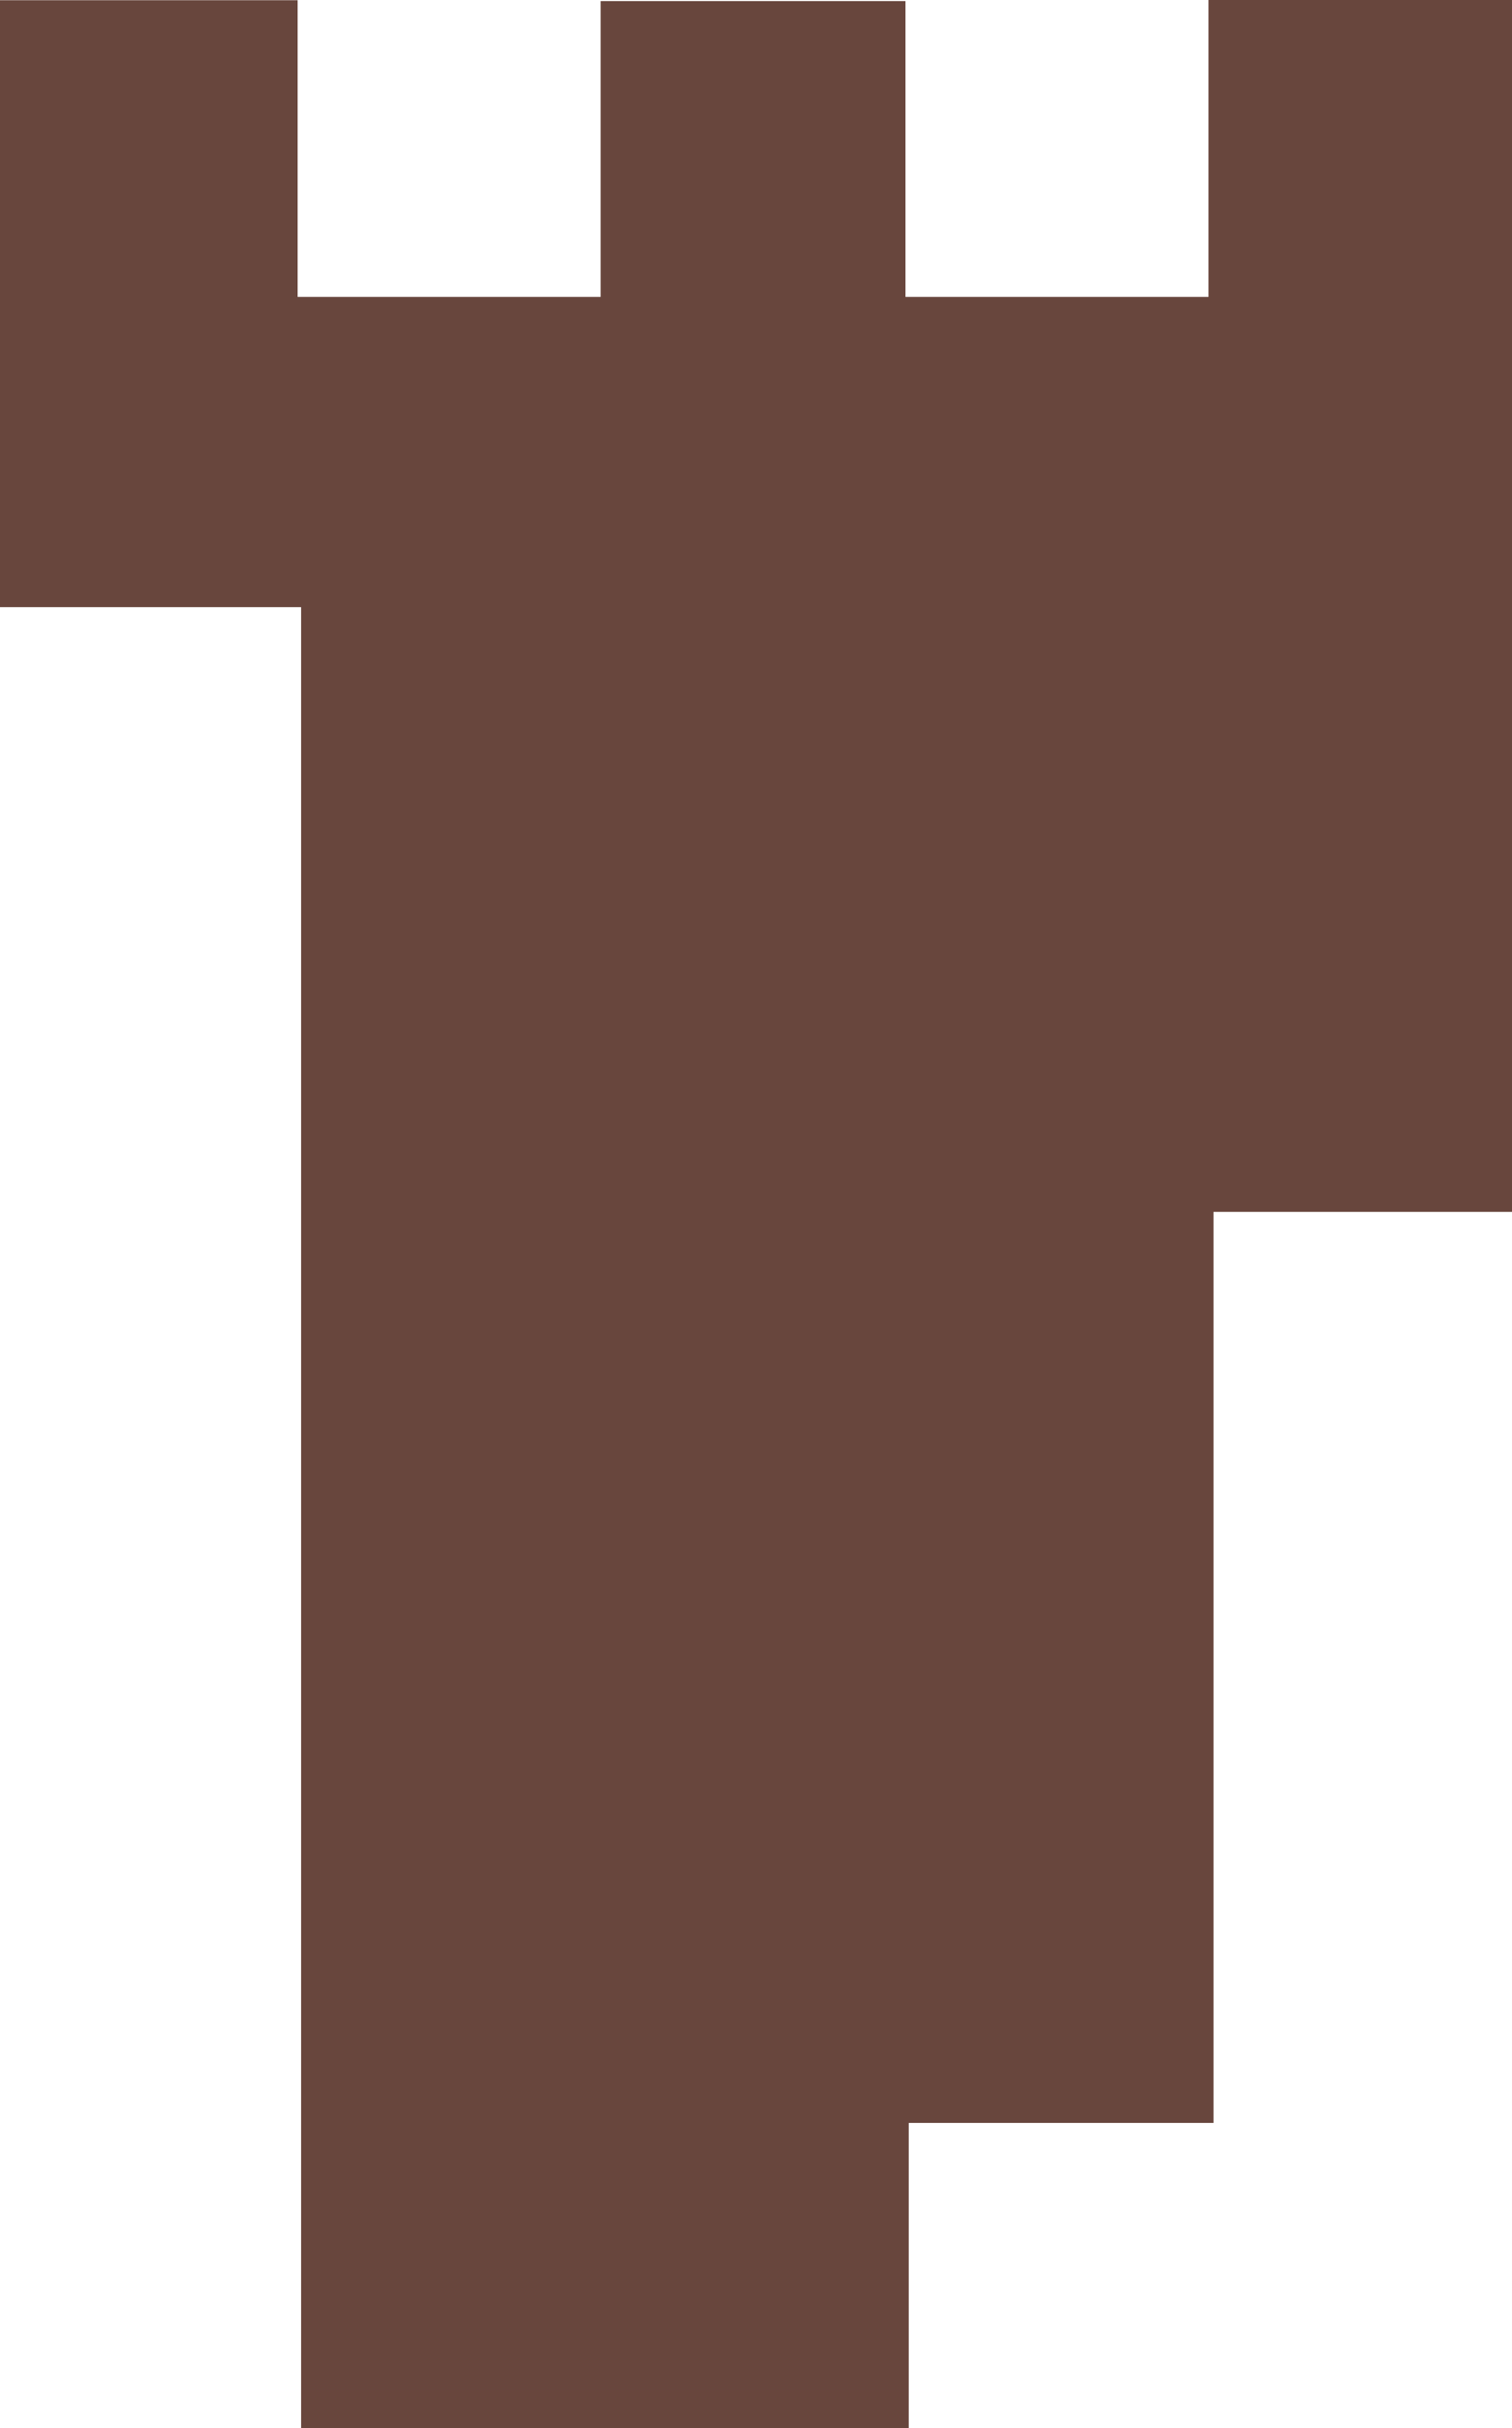 <svg id="Layer_1" data-name="Layer 1" xmlns="http://www.w3.org/2000/svg" viewBox="0 0 69.45 111.46"><path d="M67,110.83H39.09V27.24H25.26V-.62H38.93V13H52.85V-.58h14V13H80.77V-.63H94.71V55H81V96.82H67Z" transform="translate(-25.26 0.63)" fill="#68463d"/></svg>